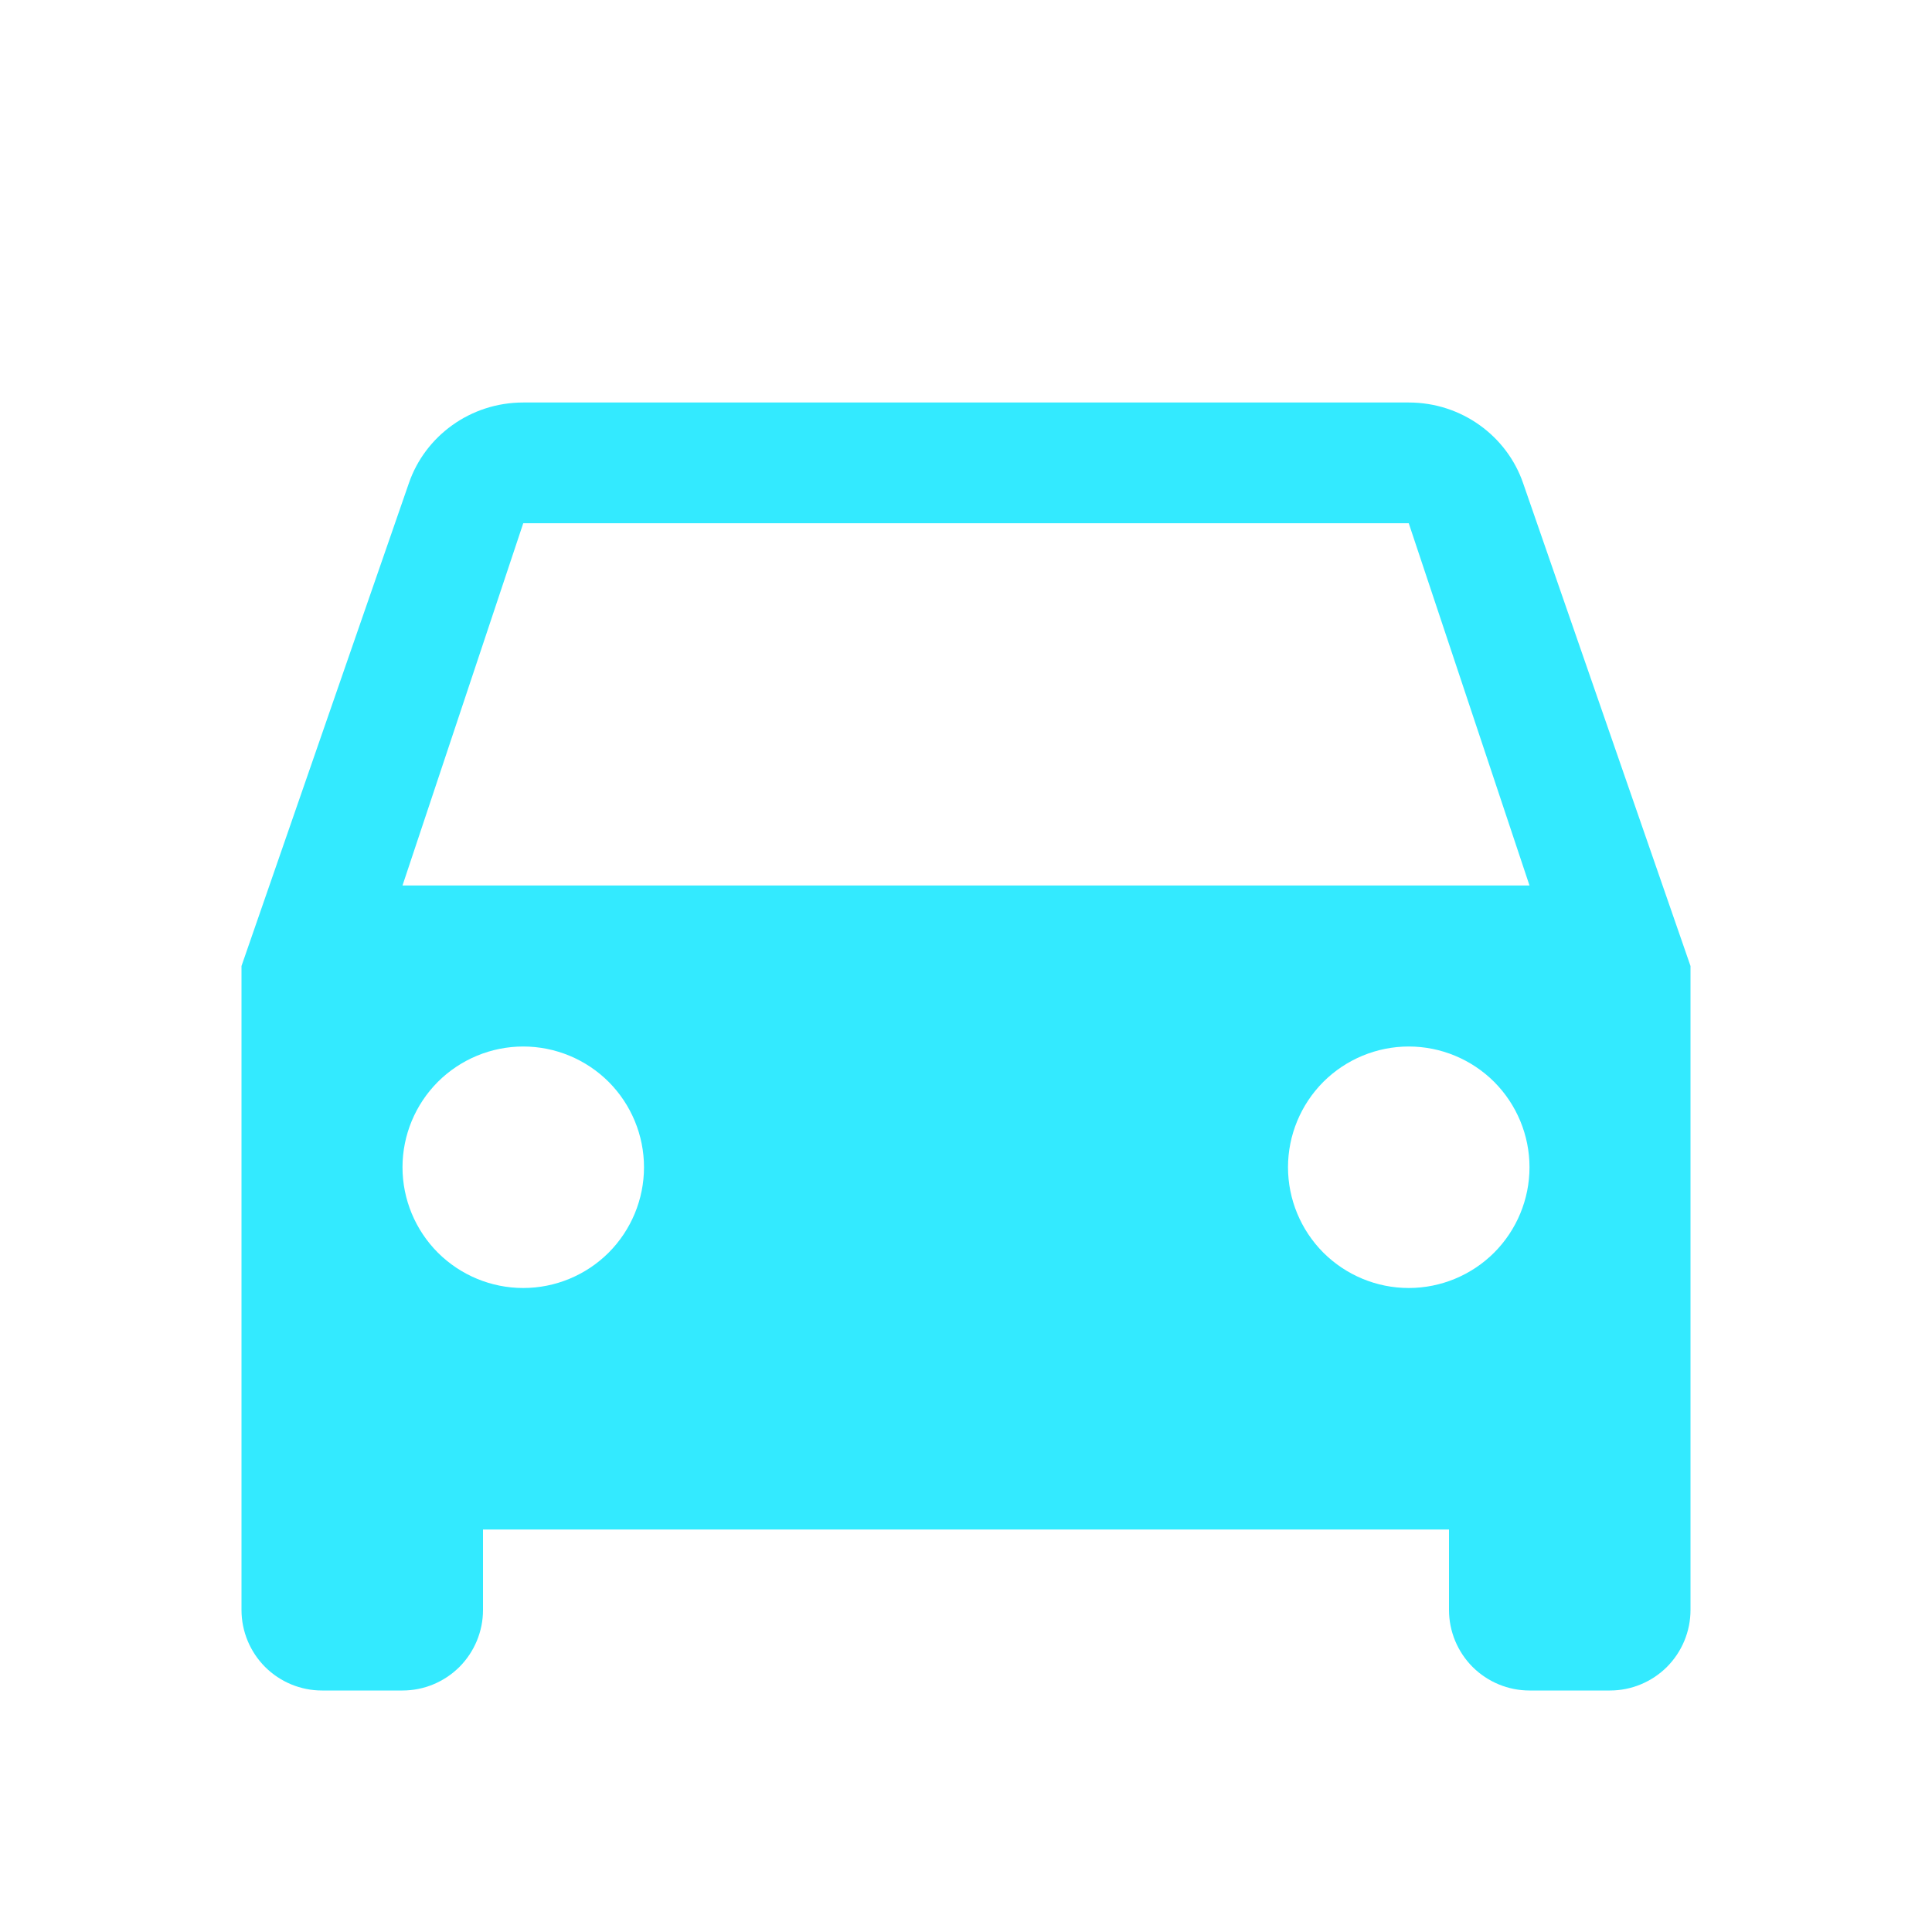 <svg width="30" height="30" viewBox="0 0 30 30" fill="none" xmlns="http://www.w3.org/2000/svg">
<path d="M6.25 13.75L8.125 8.125H21.875L23.75 13.75M21.875 20C21.378 20 20.901 19.802 20.549 19.451C20.198 19.099 20 18.622 20 18.125C20 17.628 20.198 17.151 20.549 16.799C20.901 16.448 21.378 16.25 21.875 16.25C22.372 16.25 22.849 16.448 23.201 16.799C23.552 17.151 23.75 17.628 23.75 18.125C23.75 18.622 23.552 19.099 23.201 19.451C22.849 19.802 22.372 20 21.875 20ZM8.125 20C7.628 20 7.151 19.802 6.799 19.451C6.448 19.099 6.25 18.622 6.25 18.125C6.25 17.628 6.448 17.151 6.799 16.799C7.151 16.448 7.628 16.25 8.125 16.25C8.622 16.25 9.099 16.448 9.451 16.799C9.802 17.151 10 17.628 10 18.125C10 18.622 9.802 19.099 9.451 19.451C9.099 19.802 8.622 20 8.125 20ZM23.65 7.5C23.4 6.775 22.7 6.25 21.875 6.25H8.125C7.3 6.25 6.6 6.775 6.35 7.5L3.75 15V25C3.75 25.331 3.882 25.649 4.116 25.884C4.351 26.118 4.668 26.25 5 26.25H6.25C6.582 26.25 6.899 26.118 7.134 25.884C7.368 25.649 7.5 25.331 7.5 25V23.75H22.5V25C22.5 25.331 22.632 25.649 22.866 25.884C23.101 26.118 23.419 26.25 23.75 26.25H25C25.331 26.25 25.649 26.118 25.884 25.884C26.118 25.649 26.25 25.331 26.25 25V15L23.65 7.5Z" fill="#33EAFF"/>
</svg>
